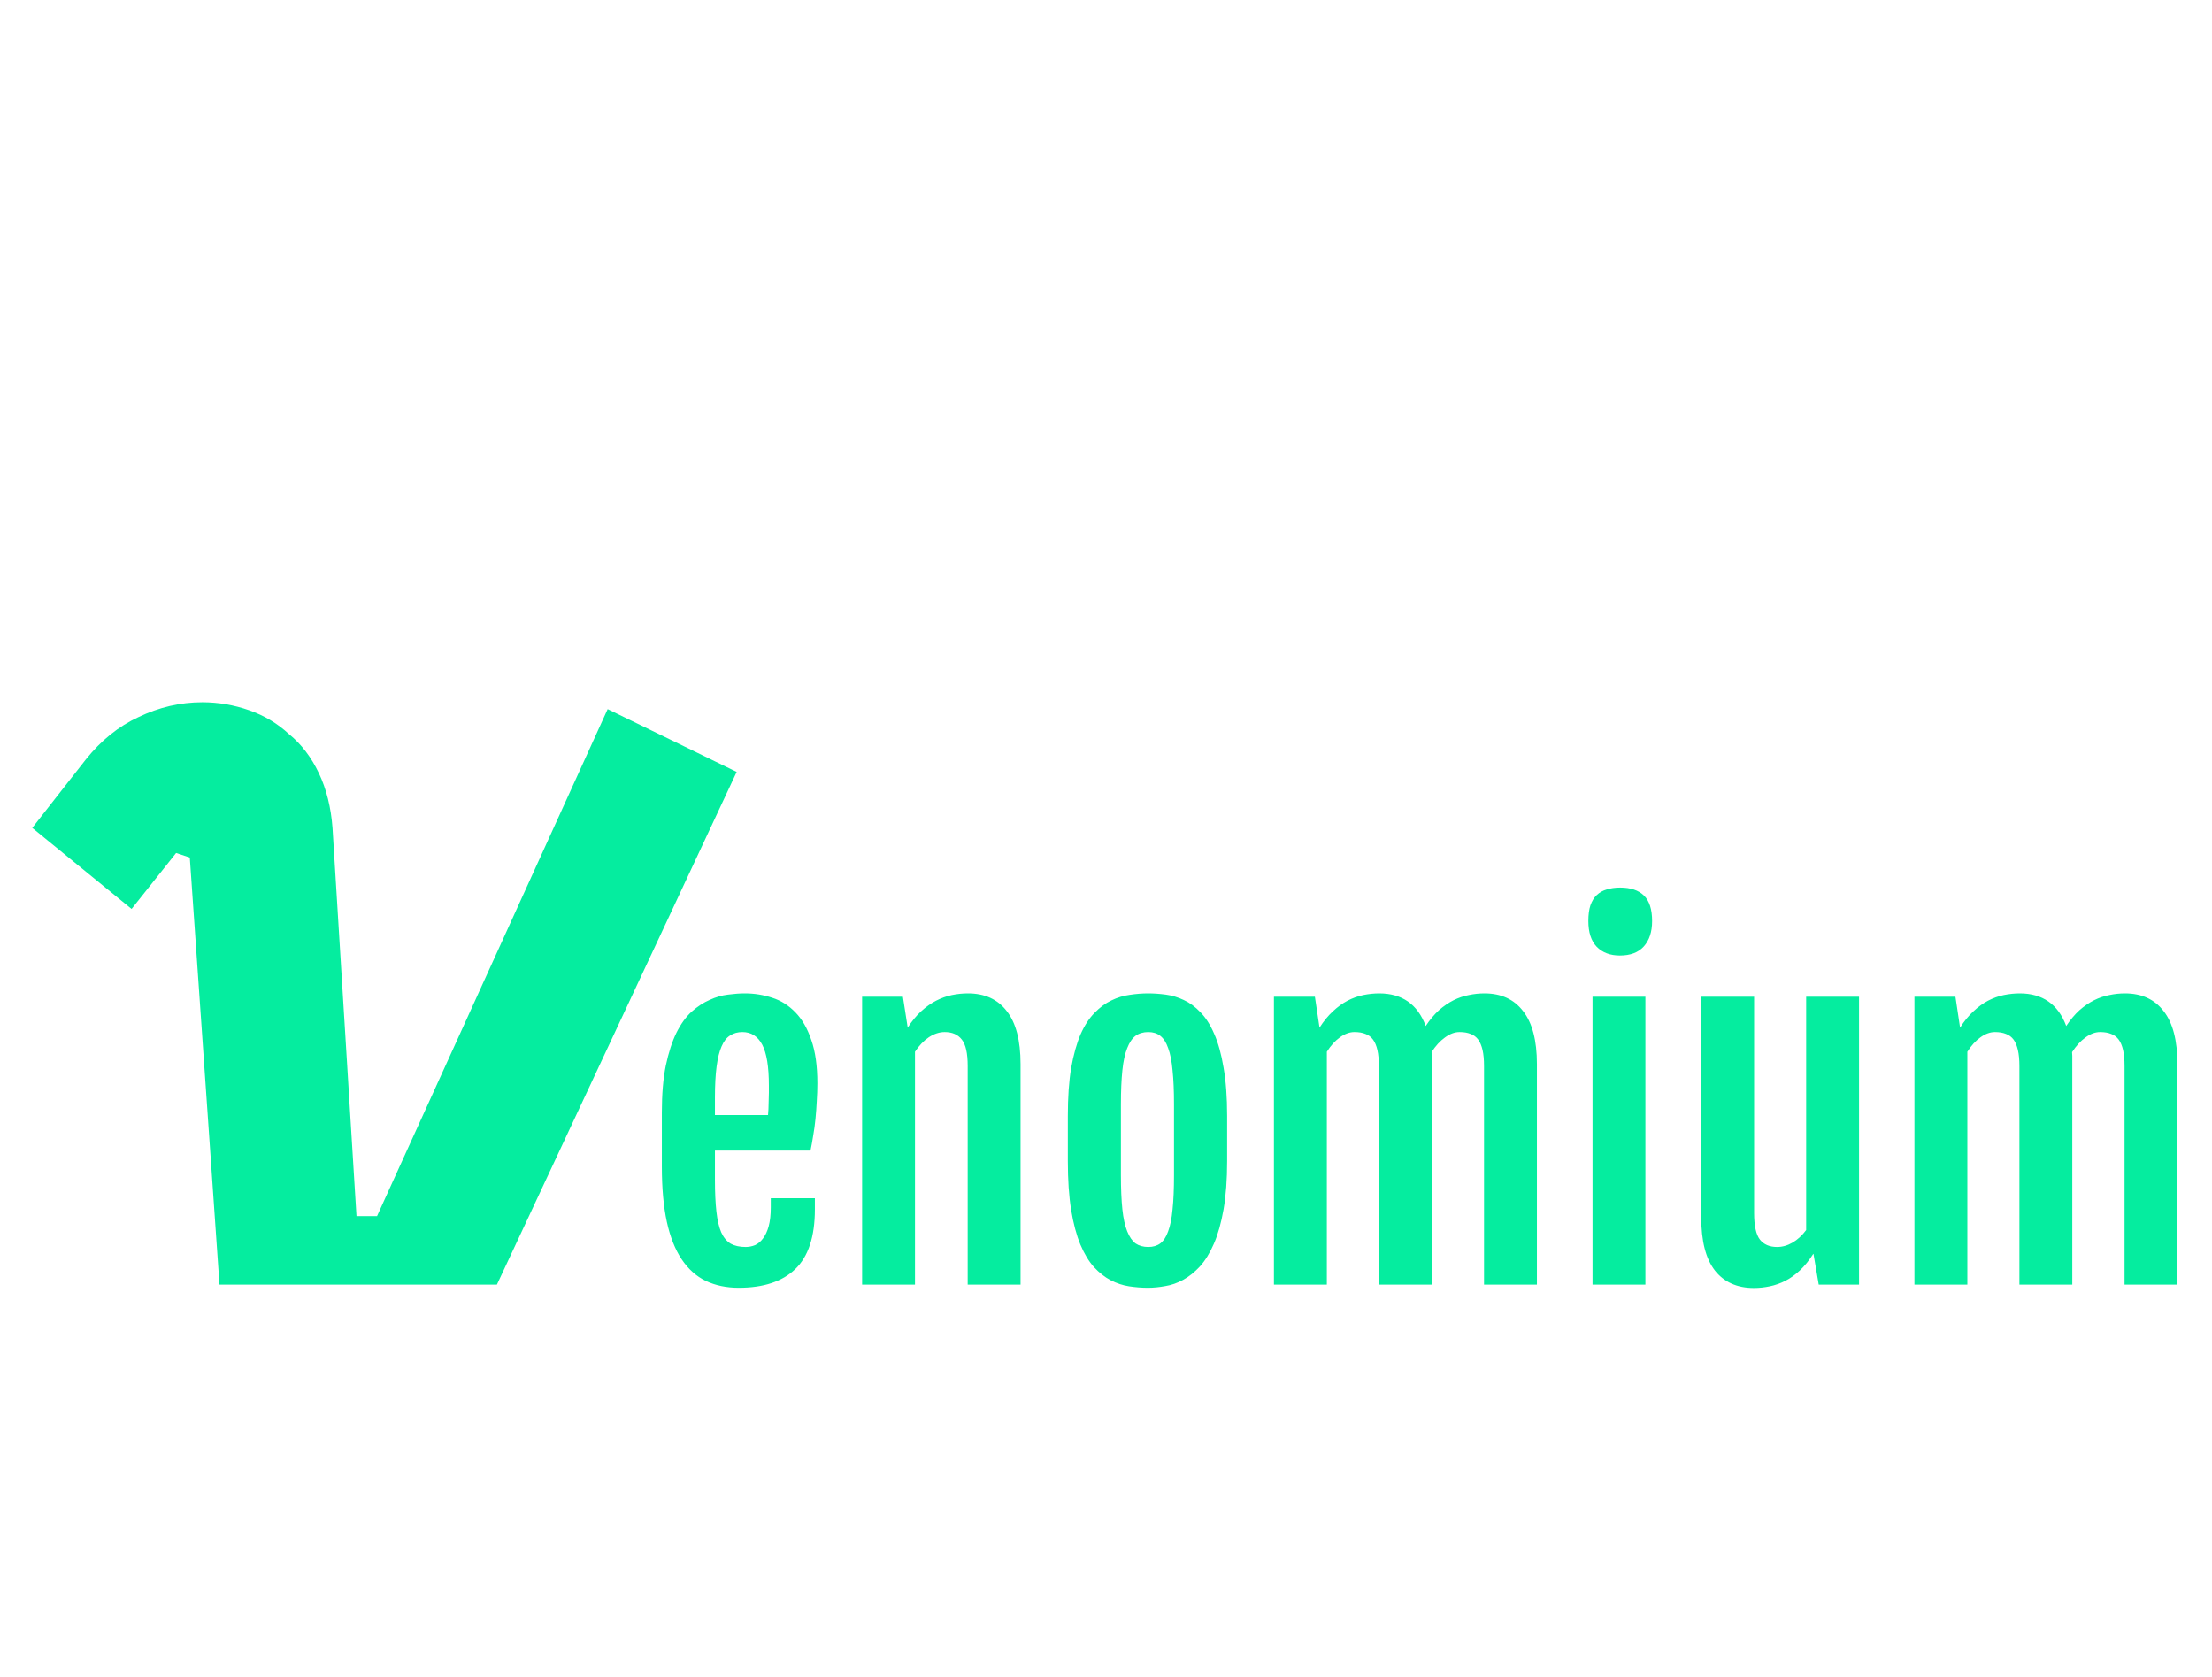 <svg width="62" height="47" viewBox="0 0 62 47" fill="none" xmlns="http://www.w3.org/2000/svg">
<path d="M20.707 36.088C20.359 36.088 20.051 36.023 19.781 35.895C19.516 35.766 19.291 35.565 19.107 35.291C18.924 35.018 18.785 34.668 18.691 34.242C18.598 33.812 18.551 33.297 18.551 32.695V31.172C18.551 30.66 18.588 30.223 18.662 29.859C18.74 29.492 18.84 29.186 18.961 28.939C19.086 28.689 19.229 28.492 19.389 28.348C19.553 28.203 19.721 28.094 19.893 28.02C20.064 27.941 20.234 27.893 20.402 27.873C20.574 27.85 20.732 27.838 20.877 27.838C21.143 27.838 21.398 27.879 21.645 27.961C21.891 28.039 22.107 28.176 22.295 28.371C22.482 28.562 22.631 28.82 22.74 29.145C22.854 29.469 22.91 29.873 22.91 30.357C22.91 30.521 22.904 30.688 22.893 30.855C22.885 31.023 22.873 31.189 22.857 31.354C22.842 31.514 22.82 31.67 22.793 31.822C22.77 31.975 22.744 32.115 22.717 32.244H20.039V33.065C20.039 33.416 20.053 33.713 20.08 33.955C20.107 34.193 20.152 34.387 20.215 34.535C20.281 34.68 20.369 34.785 20.479 34.852C20.592 34.914 20.732 34.945 20.9 34.945C20.99 34.945 21.078 34.928 21.164 34.893C21.25 34.853 21.324 34.791 21.387 34.705C21.453 34.619 21.506 34.506 21.545 34.365C21.584 34.221 21.604 34.043 21.604 33.832V33.58H22.84V33.891C22.84 34.656 22.656 35.215 22.289 35.566C21.926 35.914 21.398 36.088 20.707 36.088ZM21.527 31.248C21.531 31.205 21.535 31.148 21.539 31.078C21.543 31.004 21.545 30.928 21.545 30.85C21.549 30.771 21.551 30.695 21.551 30.621C21.551 30.543 21.551 30.477 21.551 30.422C21.551 29.891 21.488 29.508 21.363 29.273C21.238 29.039 21.053 28.922 20.807 28.922C20.678 28.922 20.564 28.953 20.467 29.016C20.369 29.074 20.289 29.176 20.227 29.32C20.164 29.461 20.117 29.648 20.086 29.883C20.055 30.117 20.039 30.408 20.039 30.756V31.248H21.527ZM24.164 27.932H25.307L25.441 28.793V28.799C25.559 28.615 25.684 28.463 25.816 28.342C25.953 28.217 26.094 28.117 26.238 28.043C26.383 27.969 26.529 27.916 26.678 27.885C26.83 27.854 26.98 27.838 27.129 27.838C27.602 27.838 27.965 28.004 28.219 28.336C28.477 28.664 28.605 29.158 28.605 29.818V36H27.123V29.871C27.123 29.516 27.068 29.27 26.959 29.133C26.85 28.992 26.689 28.922 26.479 28.922C26.33 28.922 26.182 28.971 26.033 29.068C25.889 29.166 25.76 29.301 25.646 29.473V36H24.164V27.932ZM32.174 36.088C32.002 36.088 31.826 36.074 31.646 36.047C31.471 36.02 31.299 35.963 31.131 35.877C30.967 35.791 30.811 35.668 30.662 35.508C30.518 35.348 30.391 35.137 30.281 34.875C30.172 34.613 30.086 34.291 30.023 33.908C29.961 33.525 29.93 33.068 29.93 32.537V31.271C29.93 30.748 29.961 30.301 30.023 29.93C30.09 29.555 30.178 29.24 30.287 28.986C30.4 28.732 30.531 28.531 30.68 28.383C30.828 28.23 30.984 28.115 31.148 28.037C31.316 27.955 31.488 27.902 31.664 27.879C31.84 27.852 32.012 27.838 32.18 27.838C32.34 27.838 32.506 27.85 32.678 27.873C32.85 27.896 33.018 27.947 33.182 28.025C33.346 28.1 33.5 28.213 33.645 28.365C33.793 28.514 33.922 28.715 34.031 28.969C34.145 29.223 34.232 29.539 34.295 29.918C34.361 30.293 34.395 30.744 34.395 31.271V32.537C34.395 33.06 34.361 33.512 34.295 33.891C34.228 34.27 34.139 34.59 34.025 34.852C33.912 35.113 33.781 35.326 33.633 35.49C33.484 35.65 33.328 35.775 33.164 35.865C33 35.955 32.832 36.014 32.66 36.041C32.492 36.072 32.33 36.088 32.174 36.088ZM32.185 34.945C32.318 34.945 32.43 34.912 32.52 34.846C32.613 34.775 32.688 34.662 32.742 34.506C32.801 34.35 32.842 34.145 32.865 33.891C32.893 33.633 32.906 33.315 32.906 32.935V30.949C32.906 30.57 32.893 30.252 32.865 29.994C32.842 29.736 32.801 29.529 32.742 29.373C32.688 29.213 32.613 29.098 32.52 29.027C32.43 28.957 32.318 28.922 32.185 28.922C32.045 28.922 31.926 28.957 31.828 29.027C31.734 29.098 31.656 29.213 31.594 29.373C31.531 29.529 31.486 29.736 31.459 29.994C31.432 30.252 31.418 30.57 31.418 30.949V32.935C31.418 33.315 31.432 33.633 31.459 33.891C31.486 34.145 31.531 34.35 31.594 34.506C31.656 34.662 31.734 34.775 31.828 34.846C31.926 34.912 32.045 34.945 32.185 34.945ZM35.707 27.932H36.855L36.984 28.793V28.799C37.102 28.615 37.227 28.463 37.359 28.342C37.492 28.217 37.629 28.117 37.77 28.043C37.914 27.969 38.06 27.916 38.209 27.885C38.361 27.854 38.512 27.838 38.66 27.838C38.977 27.838 39.244 27.914 39.463 28.066C39.682 28.219 39.848 28.447 39.961 28.752C40.078 28.576 40.201 28.43 40.33 28.312C40.463 28.195 40.6 28.102 40.74 28.031C40.881 27.961 41.023 27.912 41.168 27.885C41.312 27.854 41.459 27.838 41.607 27.838C42.076 27.838 42.438 28.004 42.691 28.336C42.949 28.664 43.078 29.158 43.078 29.818V36H41.596V29.871C41.596 29.695 41.582 29.547 41.555 29.426C41.527 29.305 41.486 29.207 41.432 29.133C41.377 29.059 41.307 29.006 41.221 28.975C41.135 28.939 41.031 28.922 40.91 28.922C40.773 28.922 40.637 28.973 40.5 29.074C40.363 29.172 40.238 29.309 40.125 29.484C40.129 29.52 40.131 29.555 40.131 29.59C40.131 29.625 40.131 29.66 40.131 29.695V36H38.648V29.871C38.648 29.695 38.635 29.547 38.607 29.426C38.58 29.305 38.539 29.207 38.484 29.133C38.43 29.059 38.359 29.006 38.273 28.975C38.188 28.939 38.084 28.922 37.963 28.922C37.83 28.922 37.695 28.971 37.559 29.068C37.422 29.166 37.299 29.301 37.19 29.473V36H35.707V27.932ZM45.404 26.777C45.131 26.777 44.914 26.695 44.754 26.531C44.598 26.367 44.52 26.127 44.52 25.811C44.52 25.635 44.539 25.488 44.578 25.371C44.621 25.25 44.68 25.154 44.754 25.084C44.832 25.01 44.926 24.957 45.035 24.926C45.145 24.891 45.27 24.873 45.41 24.873C45.703 24.873 45.926 24.947 46.078 25.096C46.23 25.244 46.307 25.482 46.307 25.811C46.307 26.115 46.228 26.354 46.072 26.525C45.92 26.693 45.697 26.777 45.404 26.777ZM44.637 27.932H46.119V36H44.637V27.932ZM47.684 27.932H49.166V33.996C49.166 34.352 49.221 34.6 49.33 34.74C49.44 34.877 49.6 34.945 49.81 34.945C49.959 34.945 50.103 34.904 50.244 34.822C50.385 34.74 50.512 34.623 50.625 34.471V27.932H52.107V36H50.977L50.83 35.139H50.824C50.707 35.322 50.582 35.477 50.449 35.602C50.32 35.723 50.184 35.82 50.039 35.895C49.898 35.965 49.754 36.016 49.605 36.047C49.457 36.078 49.309 36.094 49.16 36.094C48.688 36.094 48.322 35.93 48.065 35.602C47.81 35.273 47.684 34.777 47.684 34.113V27.932ZM53.66 27.932H54.809L54.938 28.793V28.799C55.055 28.615 55.18 28.463 55.312 28.342C55.445 28.217 55.582 28.117 55.723 28.043C55.867 27.969 56.014 27.916 56.162 27.885C56.315 27.854 56.465 27.838 56.613 27.838C56.93 27.838 57.197 27.914 57.416 28.066C57.635 28.219 57.801 28.447 57.914 28.752C58.031 28.576 58.154 28.43 58.283 28.312C58.416 28.195 58.553 28.102 58.693 28.031C58.834 27.961 58.977 27.912 59.121 27.885C59.266 27.854 59.412 27.838 59.56 27.838C60.029 27.838 60.391 28.004 60.645 28.336C60.902 28.664 61.031 29.158 61.031 29.818V36H59.549V29.871C59.549 29.695 59.535 29.547 59.508 29.426C59.48 29.305 59.44 29.207 59.385 29.133C59.33 29.059 59.26 29.006 59.174 28.975C59.088 28.939 58.984 28.922 58.863 28.922C58.727 28.922 58.59 28.973 58.453 29.074C58.316 29.172 58.191 29.309 58.078 29.484C58.082 29.52 58.084 29.555 58.084 29.59C58.084 29.625 58.084 29.66 58.084 29.695V36H56.602V29.871C56.602 29.695 56.588 29.547 56.56 29.426C56.533 29.305 56.492 29.207 56.438 29.133C56.383 29.059 56.312 29.006 56.227 28.975C56.141 28.939 56.037 28.922 55.916 28.922C55.783 28.922 55.648 28.971 55.512 29.068C55.375 29.166 55.252 29.301 55.143 29.473V36H53.66V27.932Z" fill="#05ED9F"/>
<path d="M5.32 24.032L4.936 23.904L3.688 25.472L0.904 23.2L2.408 21.28C2.835 20.747 3.325 20.352 3.88 20.096C4.456 19.819 5.053 19.68 5.672 19.68C6.12 19.68 6.557 19.755 6.984 19.904C7.411 20.053 7.784 20.277 8.104 20.576C8.445 20.853 8.723 21.216 8.936 21.664C9.149 22.112 9.277 22.624 9.32 23.2L9.992 34.08H10.568L17.032 19.872L20.648 21.632L13.928 36H6.152L5.32 24.032Z" fill="#05ED9F"/>
</svg>
